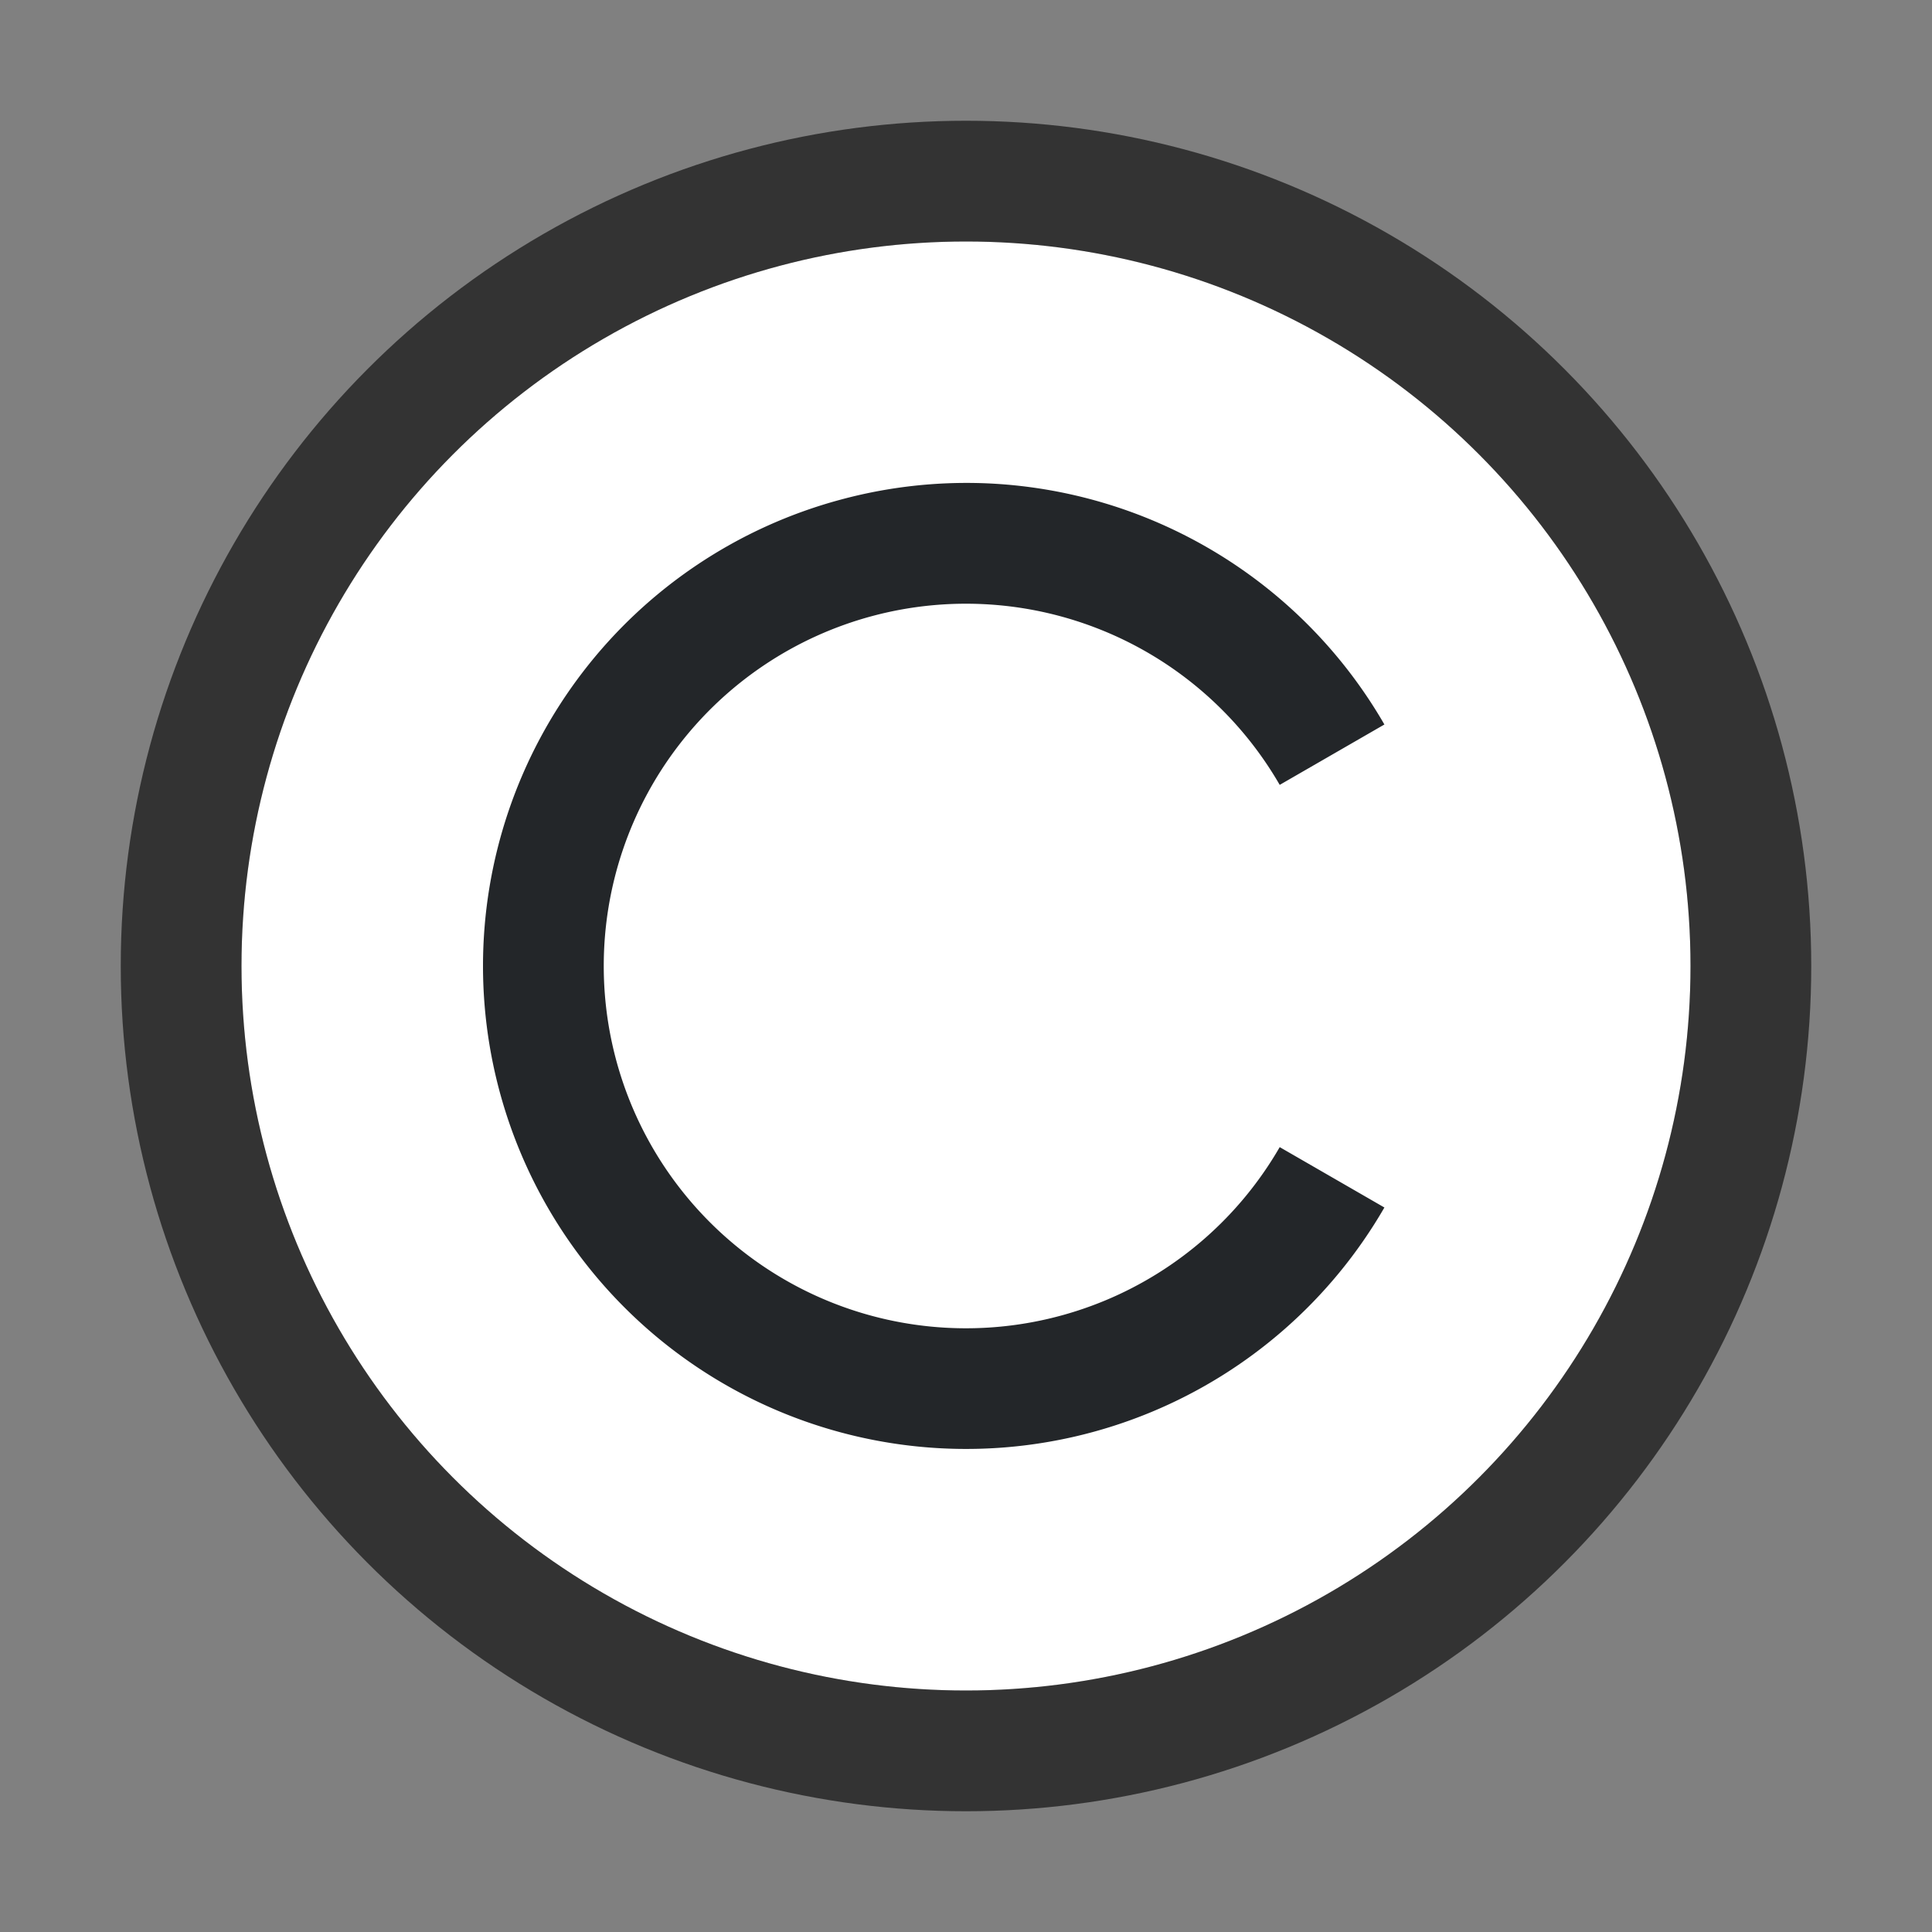 <svg xmlns="http://www.w3.org/2000/svg" height="16" width="16"><rect width="100%" height="100%" fill="#808080" stroke="none"/><circle r="6" cy="8" cx="8" opacity=".6" fill-rule="evenodd" stroke="#000" stroke-width="2" stroke-linejoin="round"/><circle cx="8" cy="8" r="6" fill="#fff" fill-rule="evenodd"/><path d="M8.152 4.002a4 4 0 00-1.187.135A4 4 0 004 8a4 4 0 002.965 3.863 4 4 0 004.5-1.863l-.867-.5a3 3 0 01-3.375 1.398A3 3 0 015 8a3 3 0 012.223-2.898A3 3 0 0110.598 6.5l.867-.5a4 4 0 00-3.313-1.998z" fill="#232629" fill-rule="evenodd"/></svg>